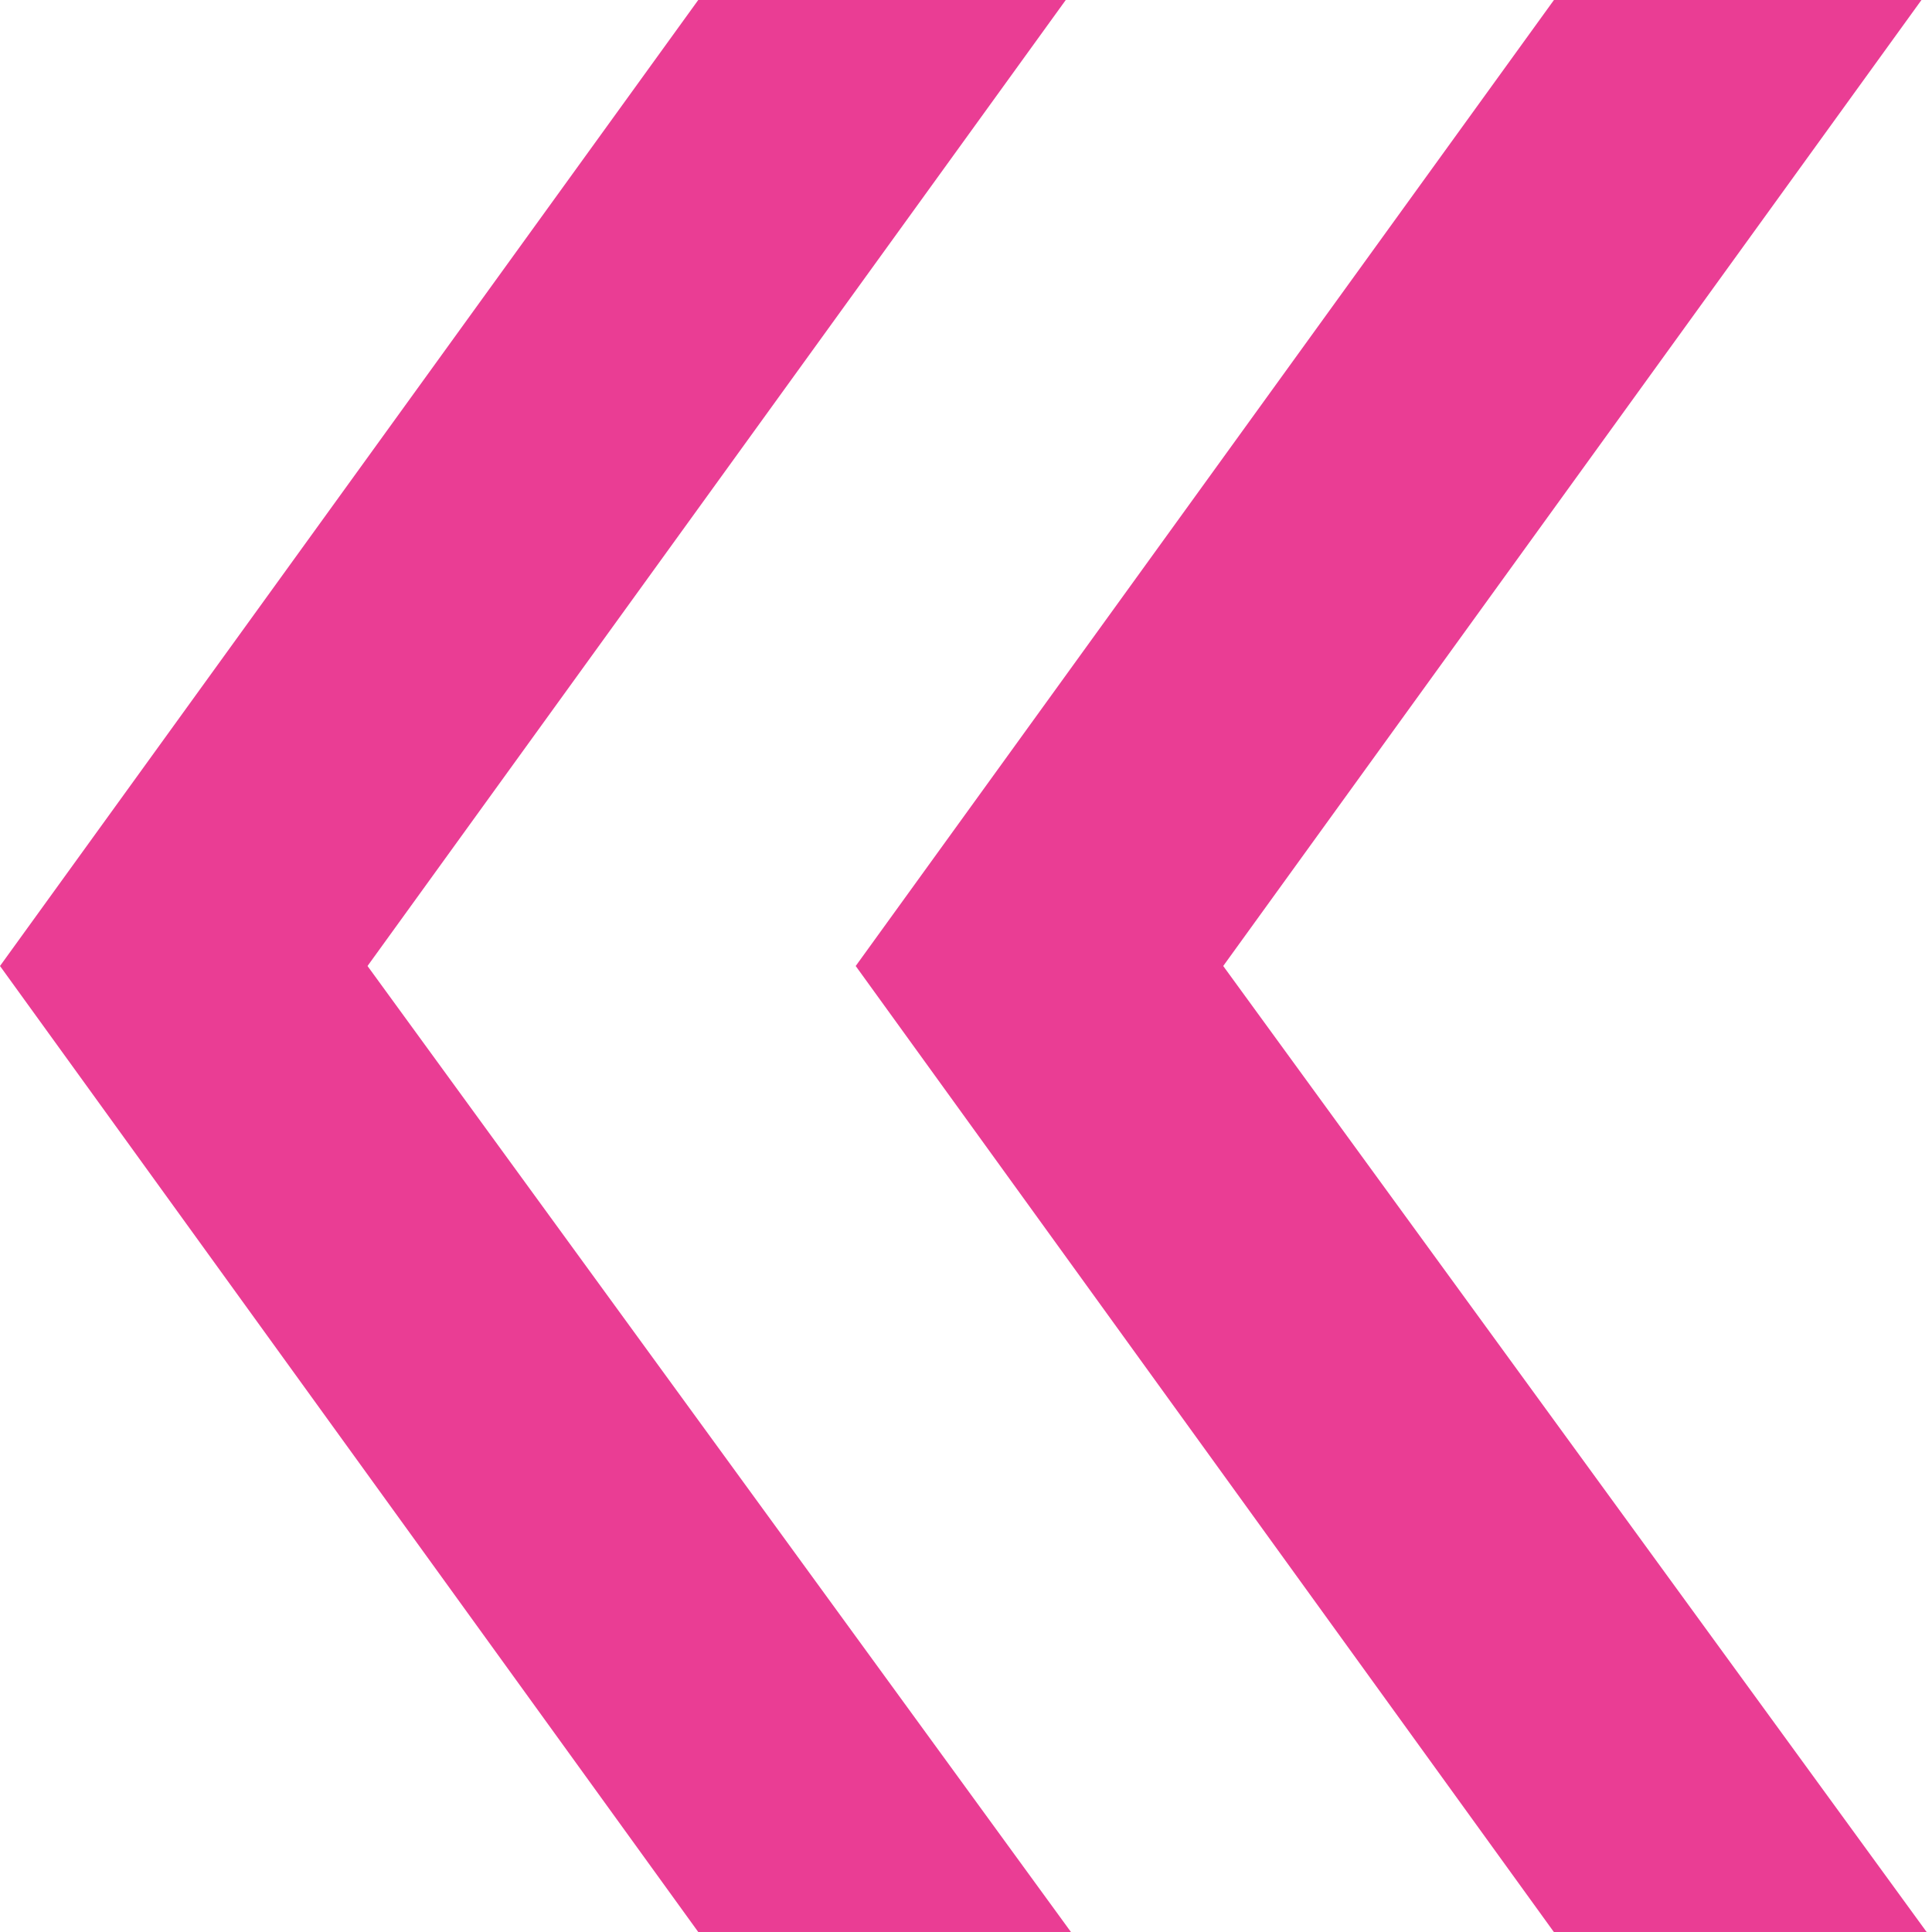 <?xml version="1.0" encoding="utf-8"?>
<!-- Generator: Adobe Illustrator 16.0.0, SVG Export Plug-In . SVG Version: 6.00 Build 0)  -->
<!DOCTYPE svg PUBLIC "-//W3C//DTD SVG 1.1//EN" "http://www.w3.org/Graphics/SVG/1.1/DTD/svg11.dtd">
<svg version="1.1" id="Ebene_1" xmlns="http://www.w3.org/2000/svg" xmlns:xlink="http://www.w3.org/1999/xlink" x="0px" y="0px"
	 width="22px" height="22px" viewBox="0 0 22 22" enable-background="new 0 0 22 22" xml:space="preserve">
<g>
	<path fill="#EA3D94" d="M21.939,22h-4.245L9.744,11l7.951-11h4.185l-7.951,11L21.939,22z M12.195,22H7.951L0,11L7.951,0h4.185
		L4.185,11L12.195,22z"/>
</g>
</svg>
